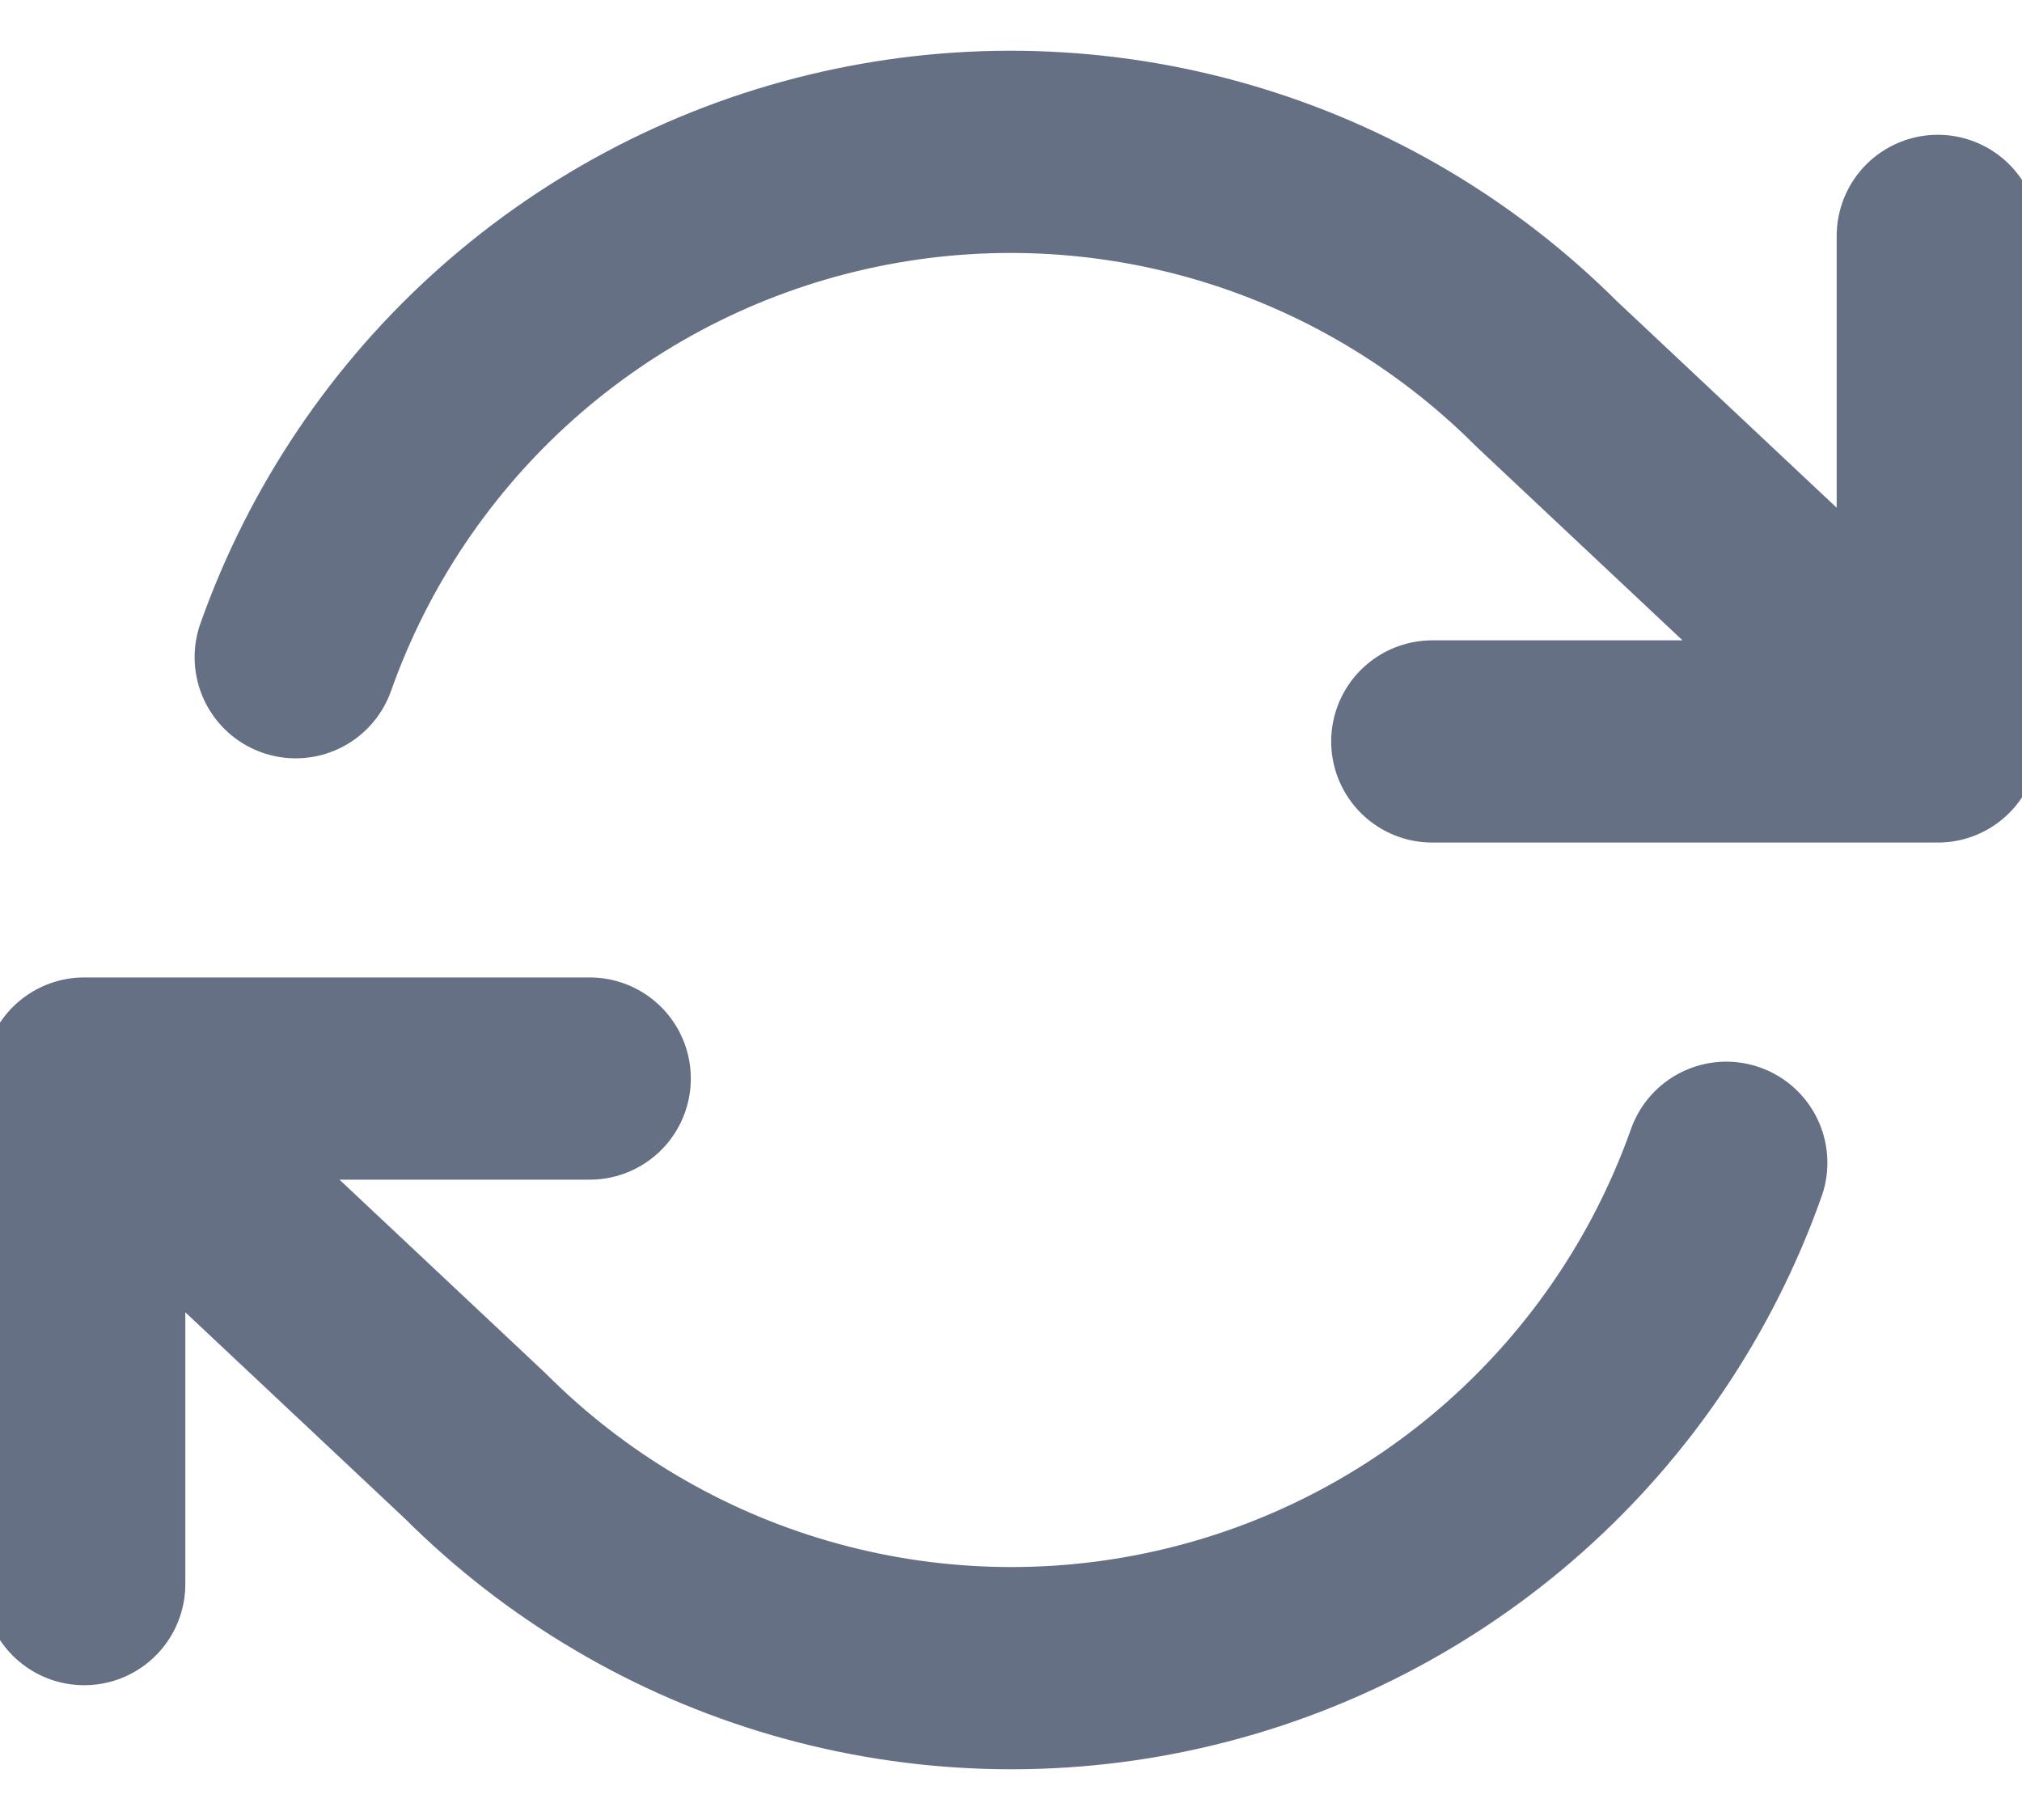 <svg width="20" height="18" viewBox="0 0 20 18" fill="none" xmlns="http://www.w3.org/2000/svg">
<path d="M19.167 2.333V7.333M19.167 7.333H14.167M19.167 7.333L15.3 3.7C14.404 2.804 13.296 2.149 12.079 1.797C10.862 1.445 9.576 1.407 8.34 1.687C7.104 1.966 5.96 2.555 5.013 3.396C4.066 4.238 3.348 5.306 2.925 6.5M0.833 15.667V10.667M0.833 10.667H5.833M0.833 10.667L4.7 14.3C5.596 15.196 6.704 15.851 7.921 16.203C9.138 16.555 10.424 16.593 11.66 16.313C12.895 16.034 14.04 15.445 14.987 14.604C15.934 13.762 16.652 12.694 17.075 11.5" stroke="#667085" stroke-width="2" stroke-linecap="round" stroke-linejoin="round"/>
</svg>
